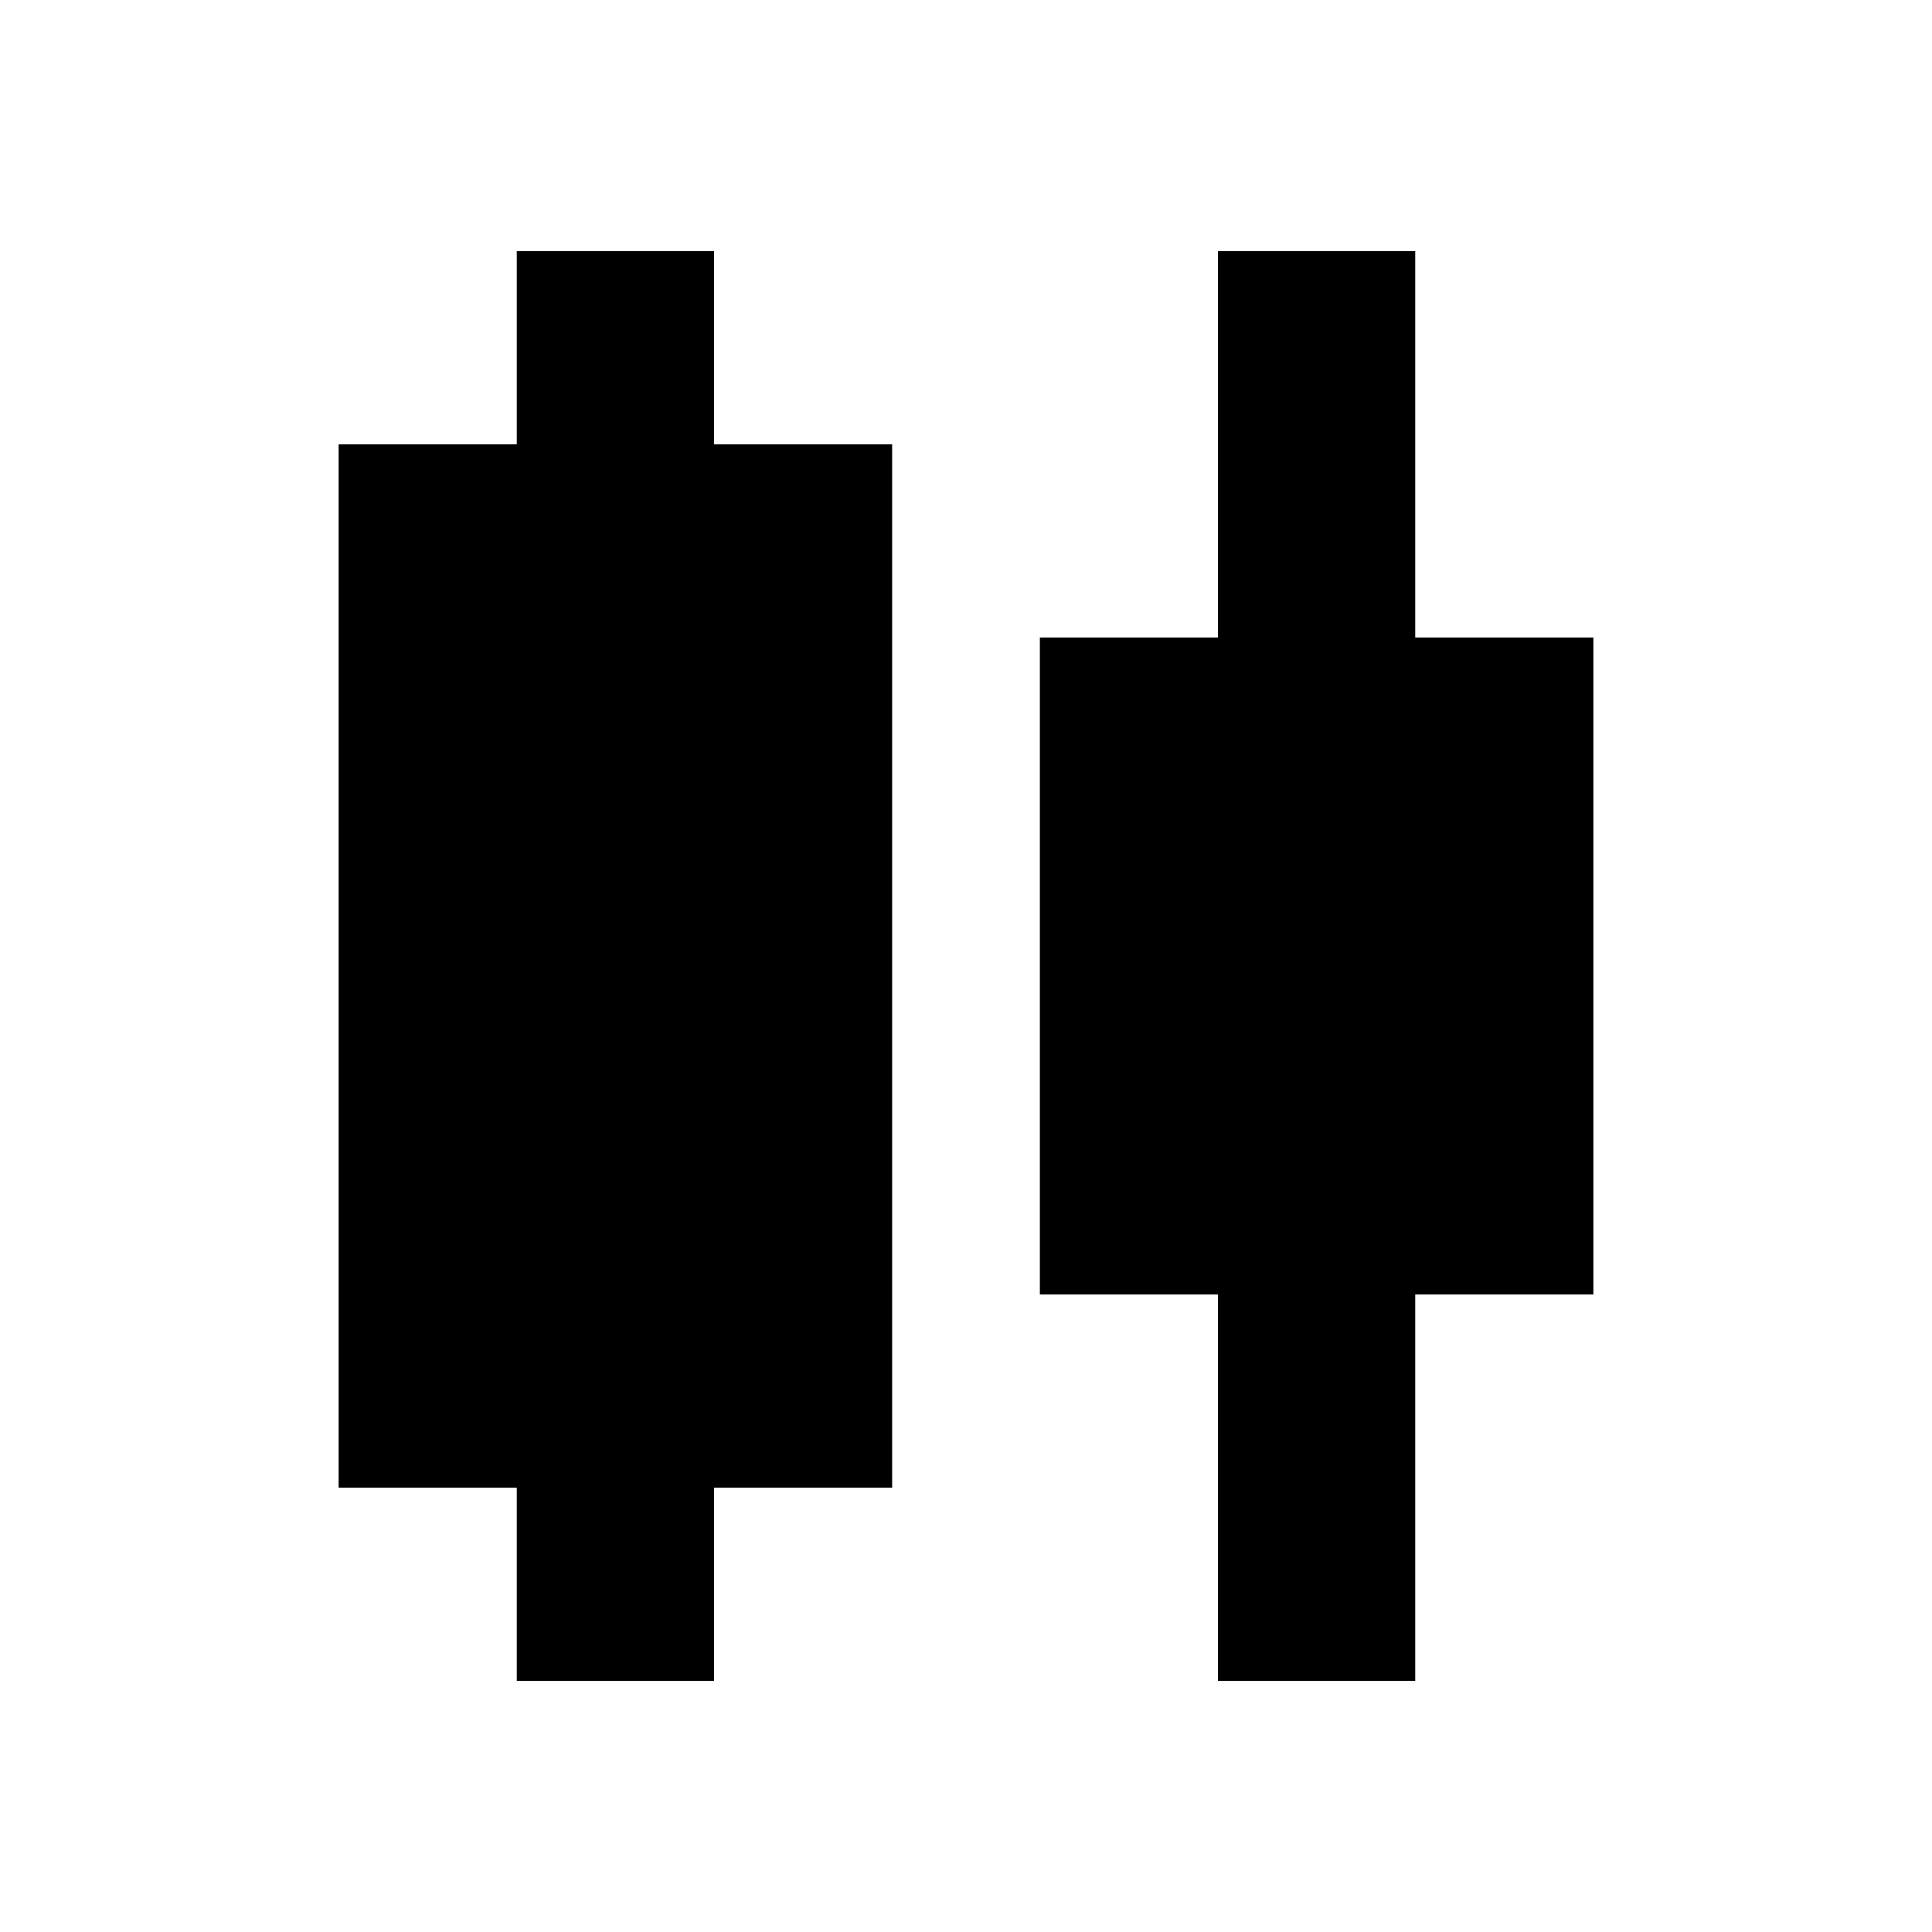 <svg xmlns="http://www.w3.org/2000/svg" height="20" viewBox="0 -960 960 960" width="20"><path d="M256.78-124.78v-96h-88.52v-518.44h88.52v-96h98v96h88.52v518.44h-88.52v96h-98Zm348.44 0v-192H516.7v-326.44h88.52v-192h98v192h88.52v326.44h-88.52v192h-98Z"/></svg>